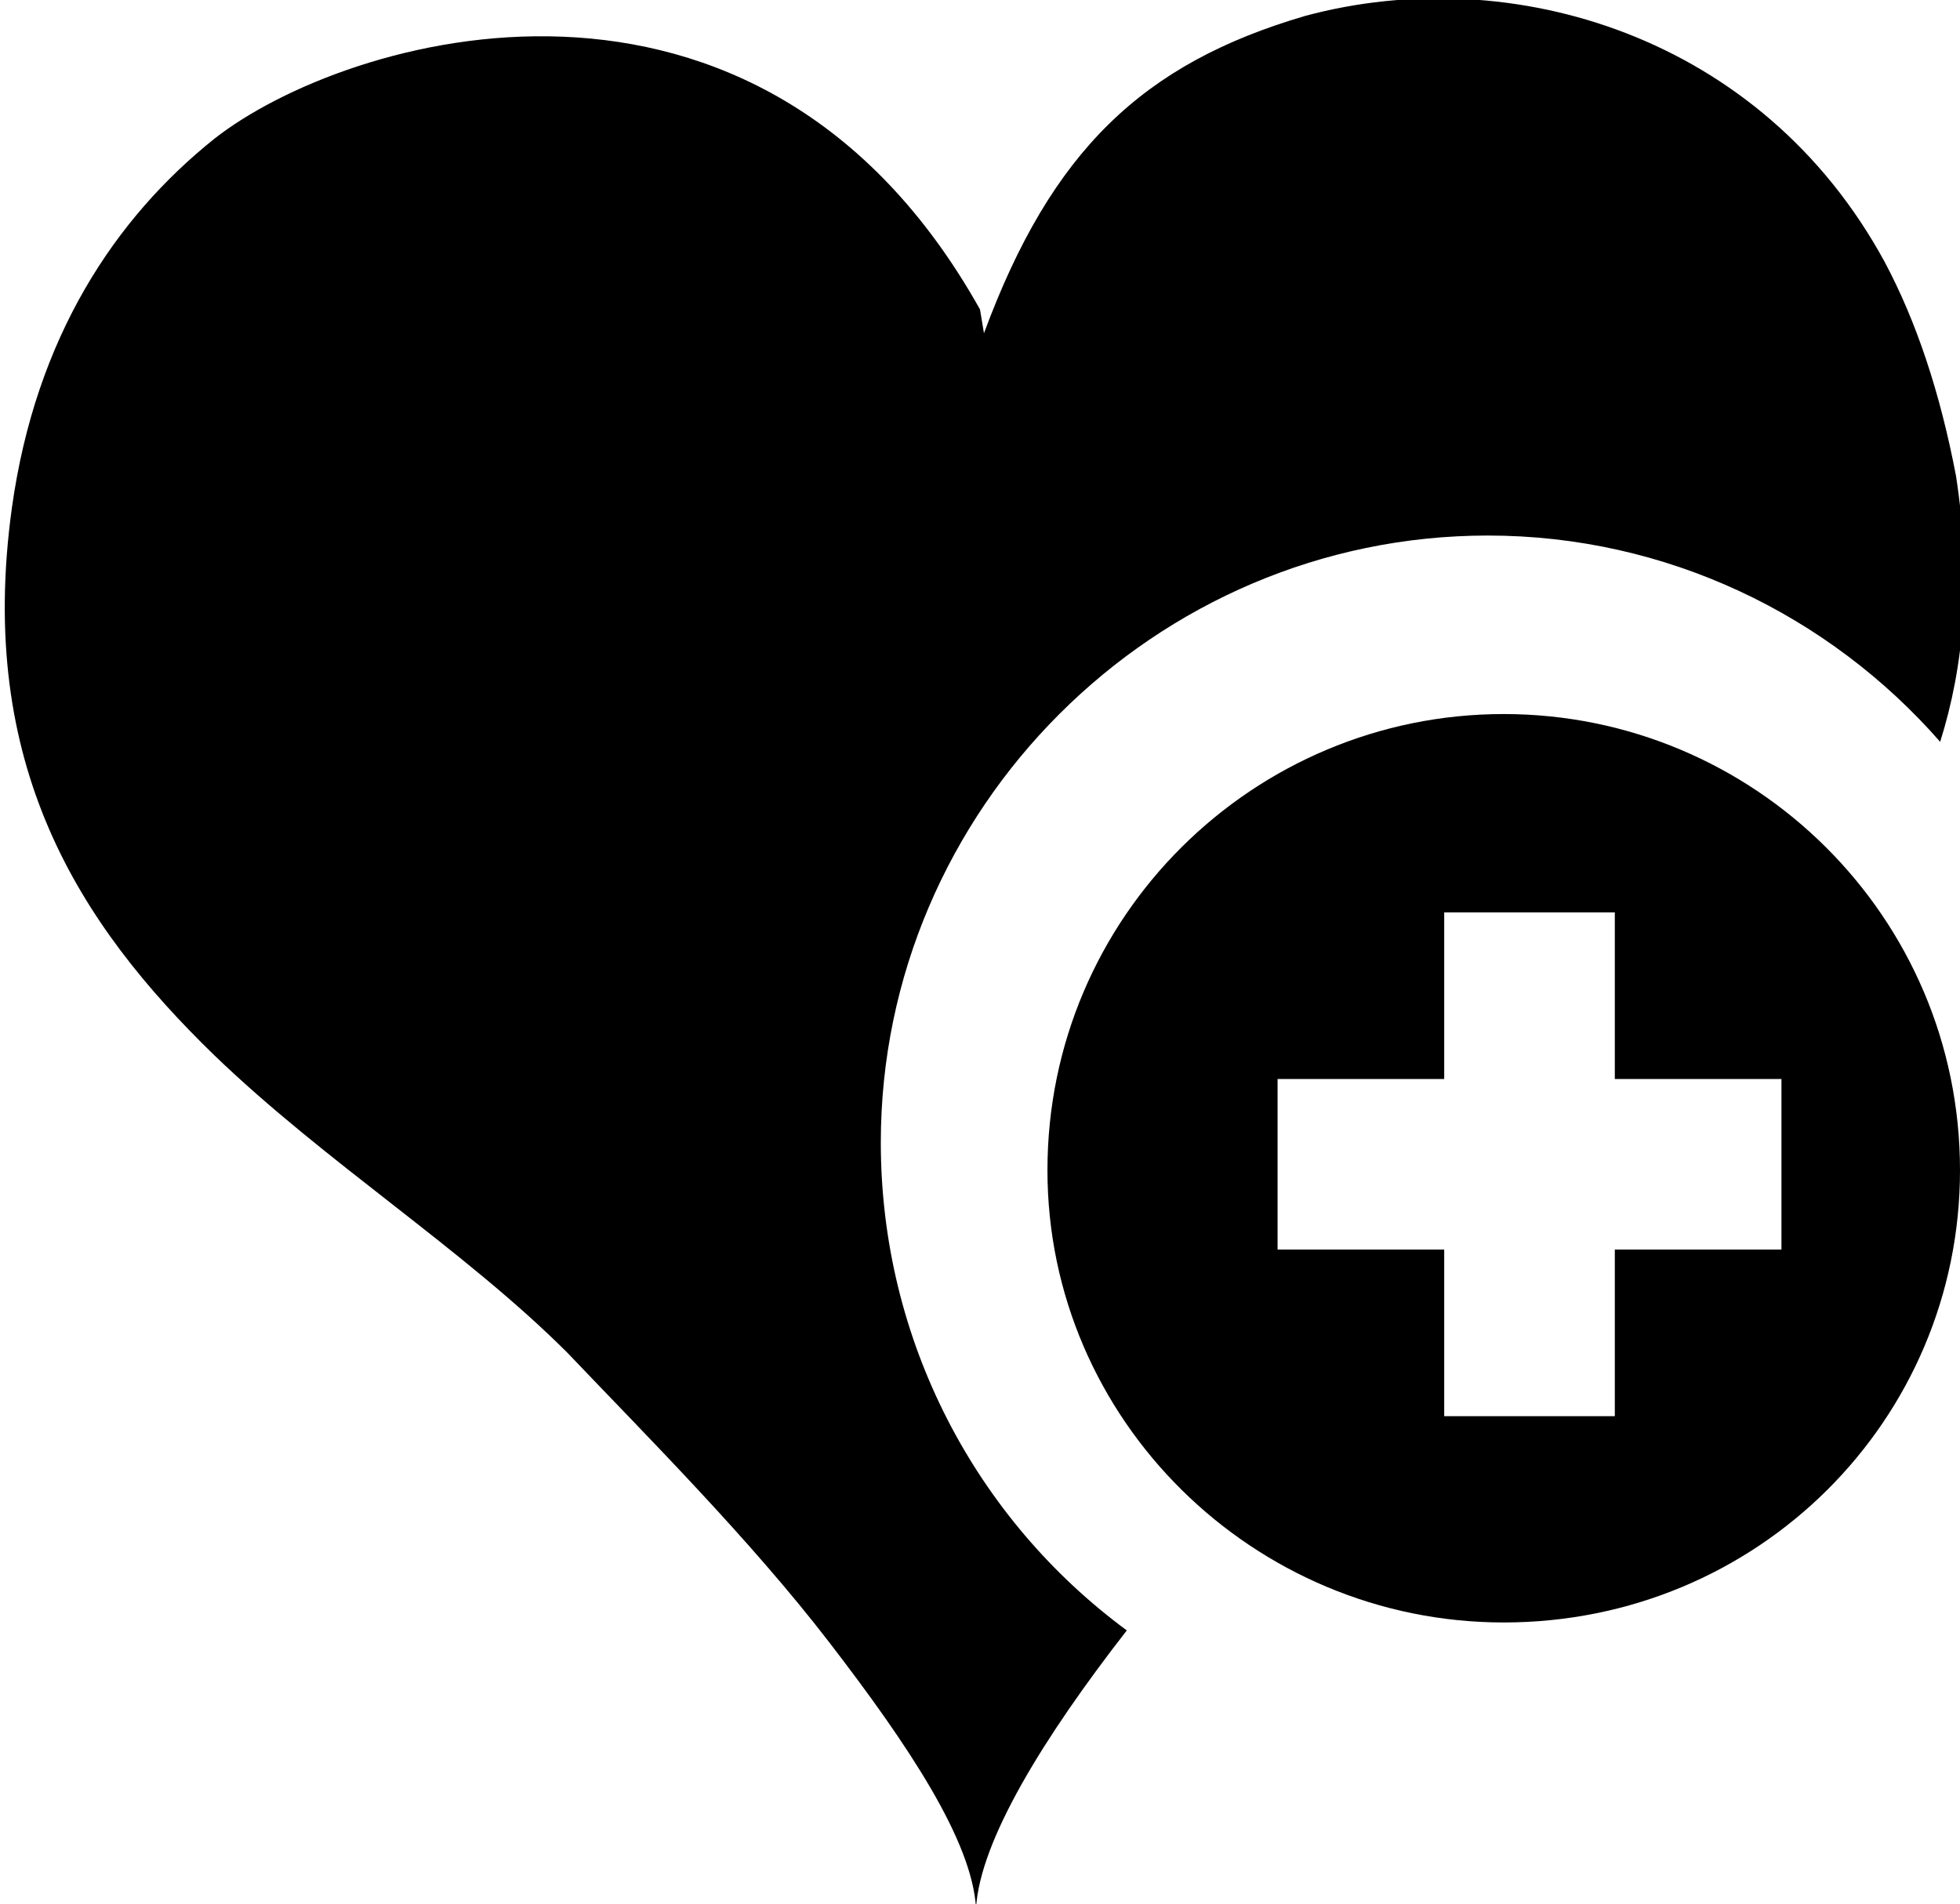 <!-- Generator: Adobe Illustrator 19.2.0, SVG Export Plug-In  -->
<svg version="1.1"
	 xmlns="http://www.w3.org/2000/svg" xmlns:xlink="http://www.w3.org/1999/xlink" xmlns:a="http://ns.adobe.com/AdobeSVGViewerExtensions/3.0/"
	 x="0px" y="0px" width="49.4px" height="48px" viewBox="0 0 49.4 48" style="enable-background:new 0 0 49.4 48;"
	 xml:space="preserve">
<defs>
</defs>
<g>
	<g>
		<g>
			<g>
				<g>
					<path d="M49.3,12c0.4,2.6,0.2,4.8-0.4,6.7c-2.8-3.2-6.9-5.2-11.4-5.2c-8.4,0-15.3,6.9-15.3,15.3c0,5,2.4,9.5,6.2,12.3
						c-2.1,2.7-3.7,5.3-3.8,7c-0.1-1.7-1.7-4.1-3.7-6.7c-2-2.6-4.6-5.2-6.6-7.3c-2.6-2.6-6.1-4.8-8.9-7.5c-3.4-3.3-6-7.3-5.1-13.8
						c0.6-4.3,2.6-7.3,5.1-9.3c3.3-2.6,13.7-5.7,19.3,4.3l0.1,0.6c1.7-4.6,4-6.8,8.1-8C38.1-1,44.4,0.9,47.5,6.6
						C48.3,8.1,48.9,9.9,49.3,12z"/>
					<path d="M37.9,18c6.3,0,11.5,5.1,11.5,11.5c0,6.3-5.1,11.4-11.5,11.4c-6.3,0-11.5-5.1-11.5-11.4C26.4,23.1,31.6,18,37.9,18z
						 M44.9,27.2h-4.2V23h-4.3v4.2h-4.2v4.3h4.2v4.2h4.3v-4.2h4.2V27.2z"/>
				</g>
			</g>
		</g>
	</g>
</g>
</svg>
